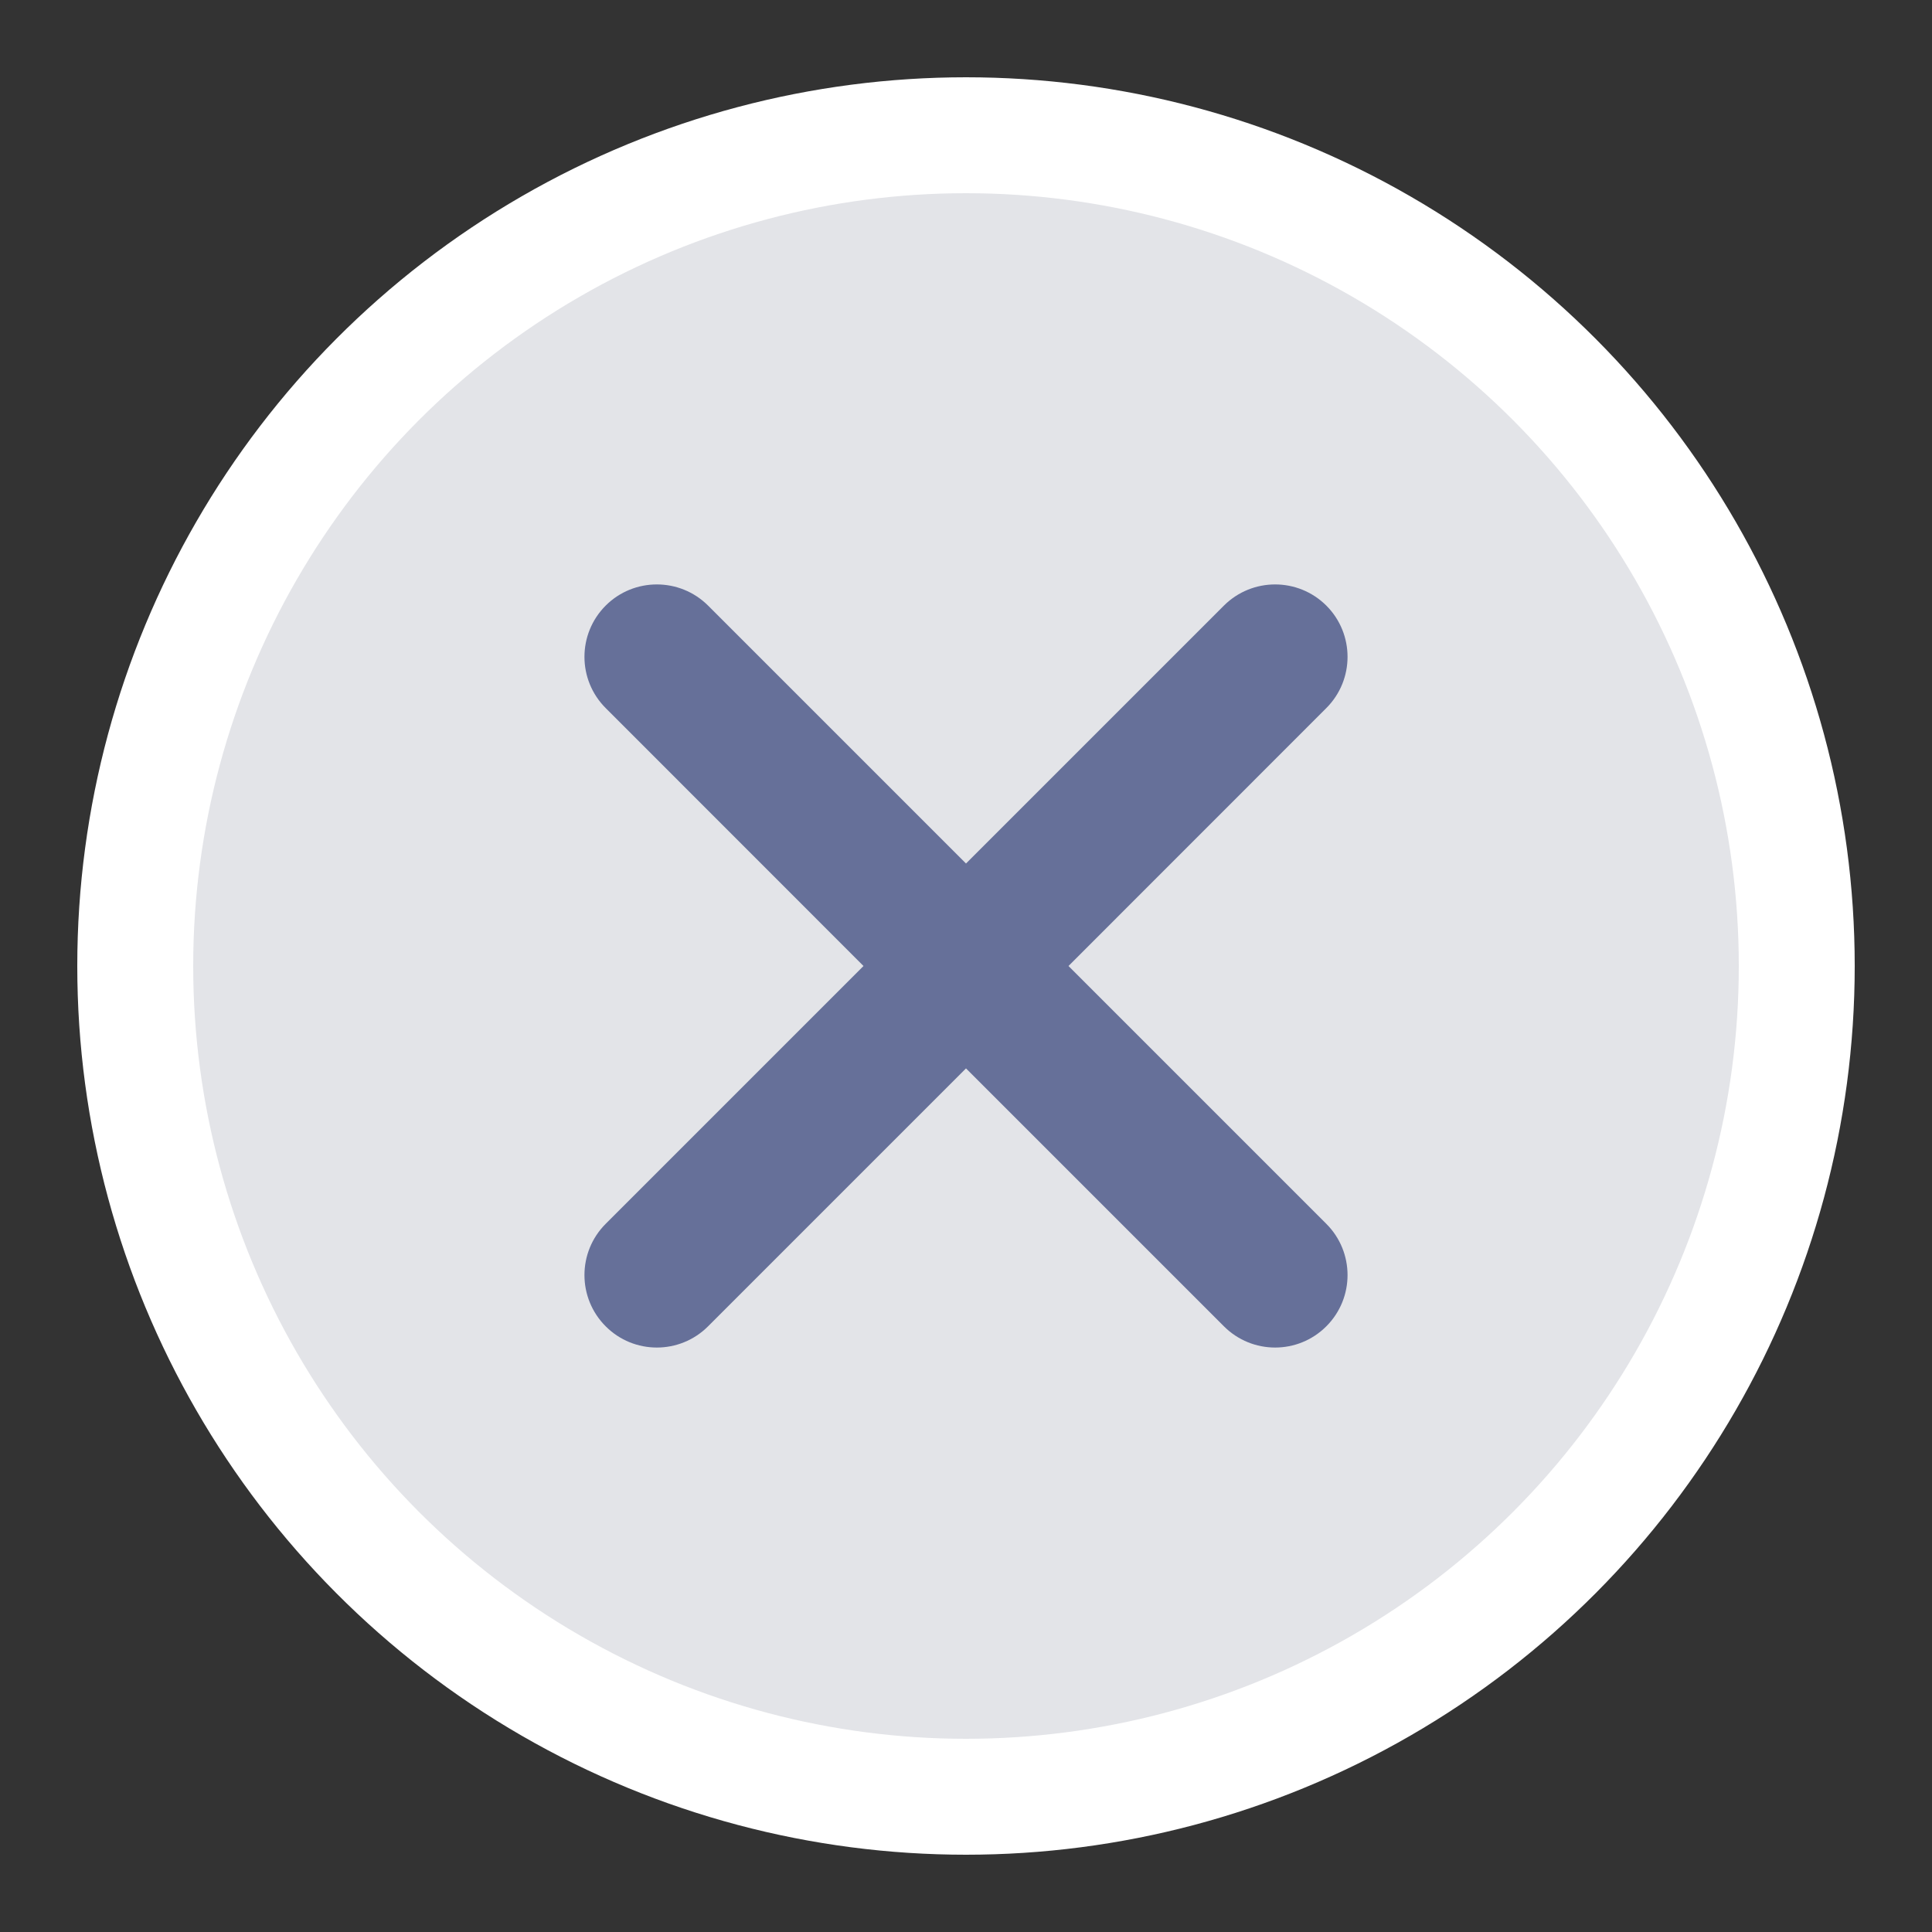 <svg width="20" height="20" viewBox="0 0 20 20" fill="none" xmlns="http://www.w3.org/2000/svg">
<rect x="0" y="0" width="20" height="20" fill="#333333" stroke="none"/>
<circle cx="10" cy="10" r="8.6" fill="#E3E4E8" stroke="white" stroke-width="1.2"/>
<path fill-rule="evenodd" clip-rule="evenodd" d="M6.27 6.269C6.562 5.977 7.037 5.977 7.33 6.269L10 8.939L12.67 6.269C12.963 5.977 13.437 5.977 13.73 6.269C14.023 6.562 14.023 7.037 13.73 7.33L11.061 10L13.73 12.669C14.023 12.962 14.023 13.437 13.73 13.73C13.437 14.023 12.963 14.023 12.67 13.73L10 11.06L7.33 13.73C7.037 14.023 6.562 14.023 6.27 13.73C5.977 13.437 5.977 12.962 6.27 12.669L8.939 10L6.27 7.33C5.977 7.037 5.977 6.562 6.27 6.269Z" fill="#667099"/>
</svg>
